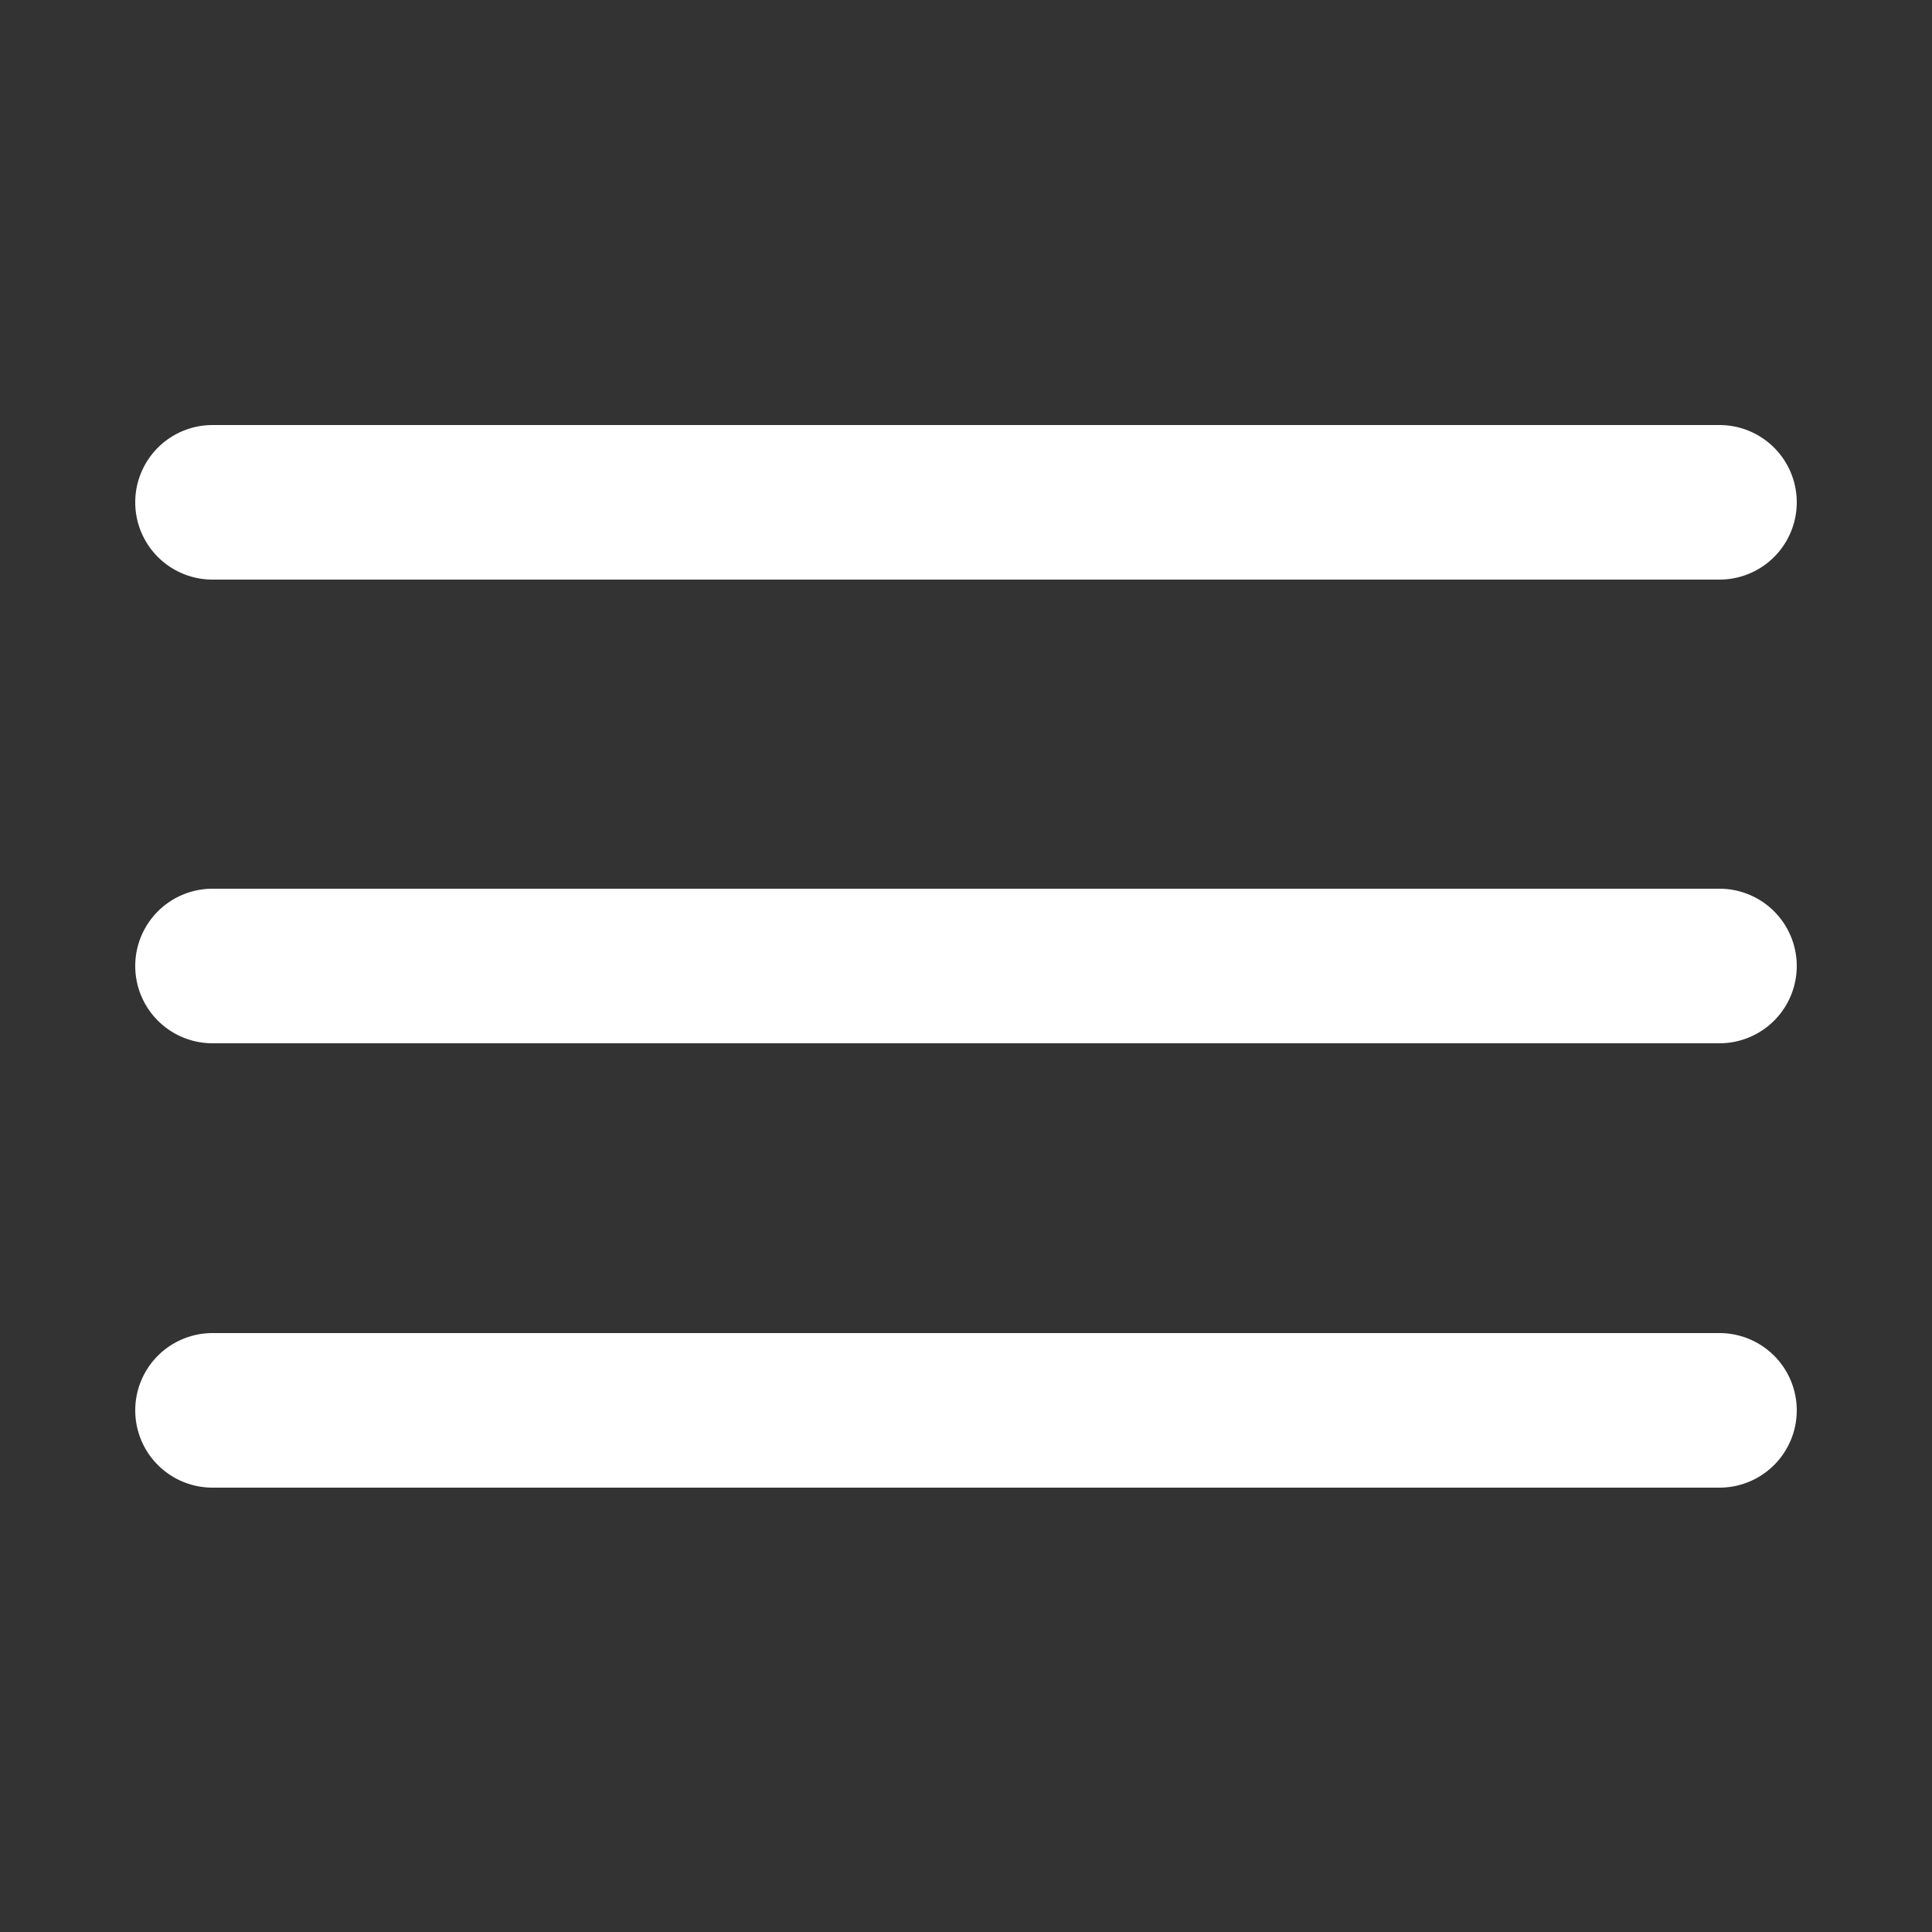 <?xml version="1.0" encoding="UTF-8"?> <svg xmlns="http://www.w3.org/2000/svg" id="Capa_1" data-name="Capa 1" viewBox="0 0 100 100"><rect x="0" y="0" width="100" height="100" fill="#333333" stroke="none"/><defs><style>.cls-1{fill:#fff;}</style></defs><title>MenuWhite</title><path class="cls-1" d="M11,53.5a3.5,3.5,0,0,1,0-7H89a3.5,3.5,0,0,1,0,7Z"></path><path class="cls-1" d="M89,47a3,3,0,0,1,0,6H11a3,3,0,0,1,0-6H89m0-1H11a4,4,0,0,0,0,8H89a4,4,0,0,0,0-8Z"></path><path class="cls-1" d="M11,76.5a3.5,3.5,0,0,1,0-7H89a3.5,3.5,0,0,1,0,7Z"></path><path class="cls-1" d="M89,70a3,3,0,0,1,0,6H11a3,3,0,0,1,0-6H89m0-1H11a4,4,0,0,0-4,4H7a4,4,0,0,0,4,4H89a4,4,0,0,0,4-4h0a4,4,0,0,0-4-4Z"></path><path class="cls-1" d="M11,29.5a3.5,3.5,0,0,1,0-7H89a3.5,3.5,0,0,1,0,7Z"></path><path class="cls-1" d="M89,23a3,3,0,0,1,0,6H11a3,3,0,0,1,0-6H89m0-1H11a4,4,0,0,0,0,8H89a4,4,0,0,0,0-8Z"></path></svg> 